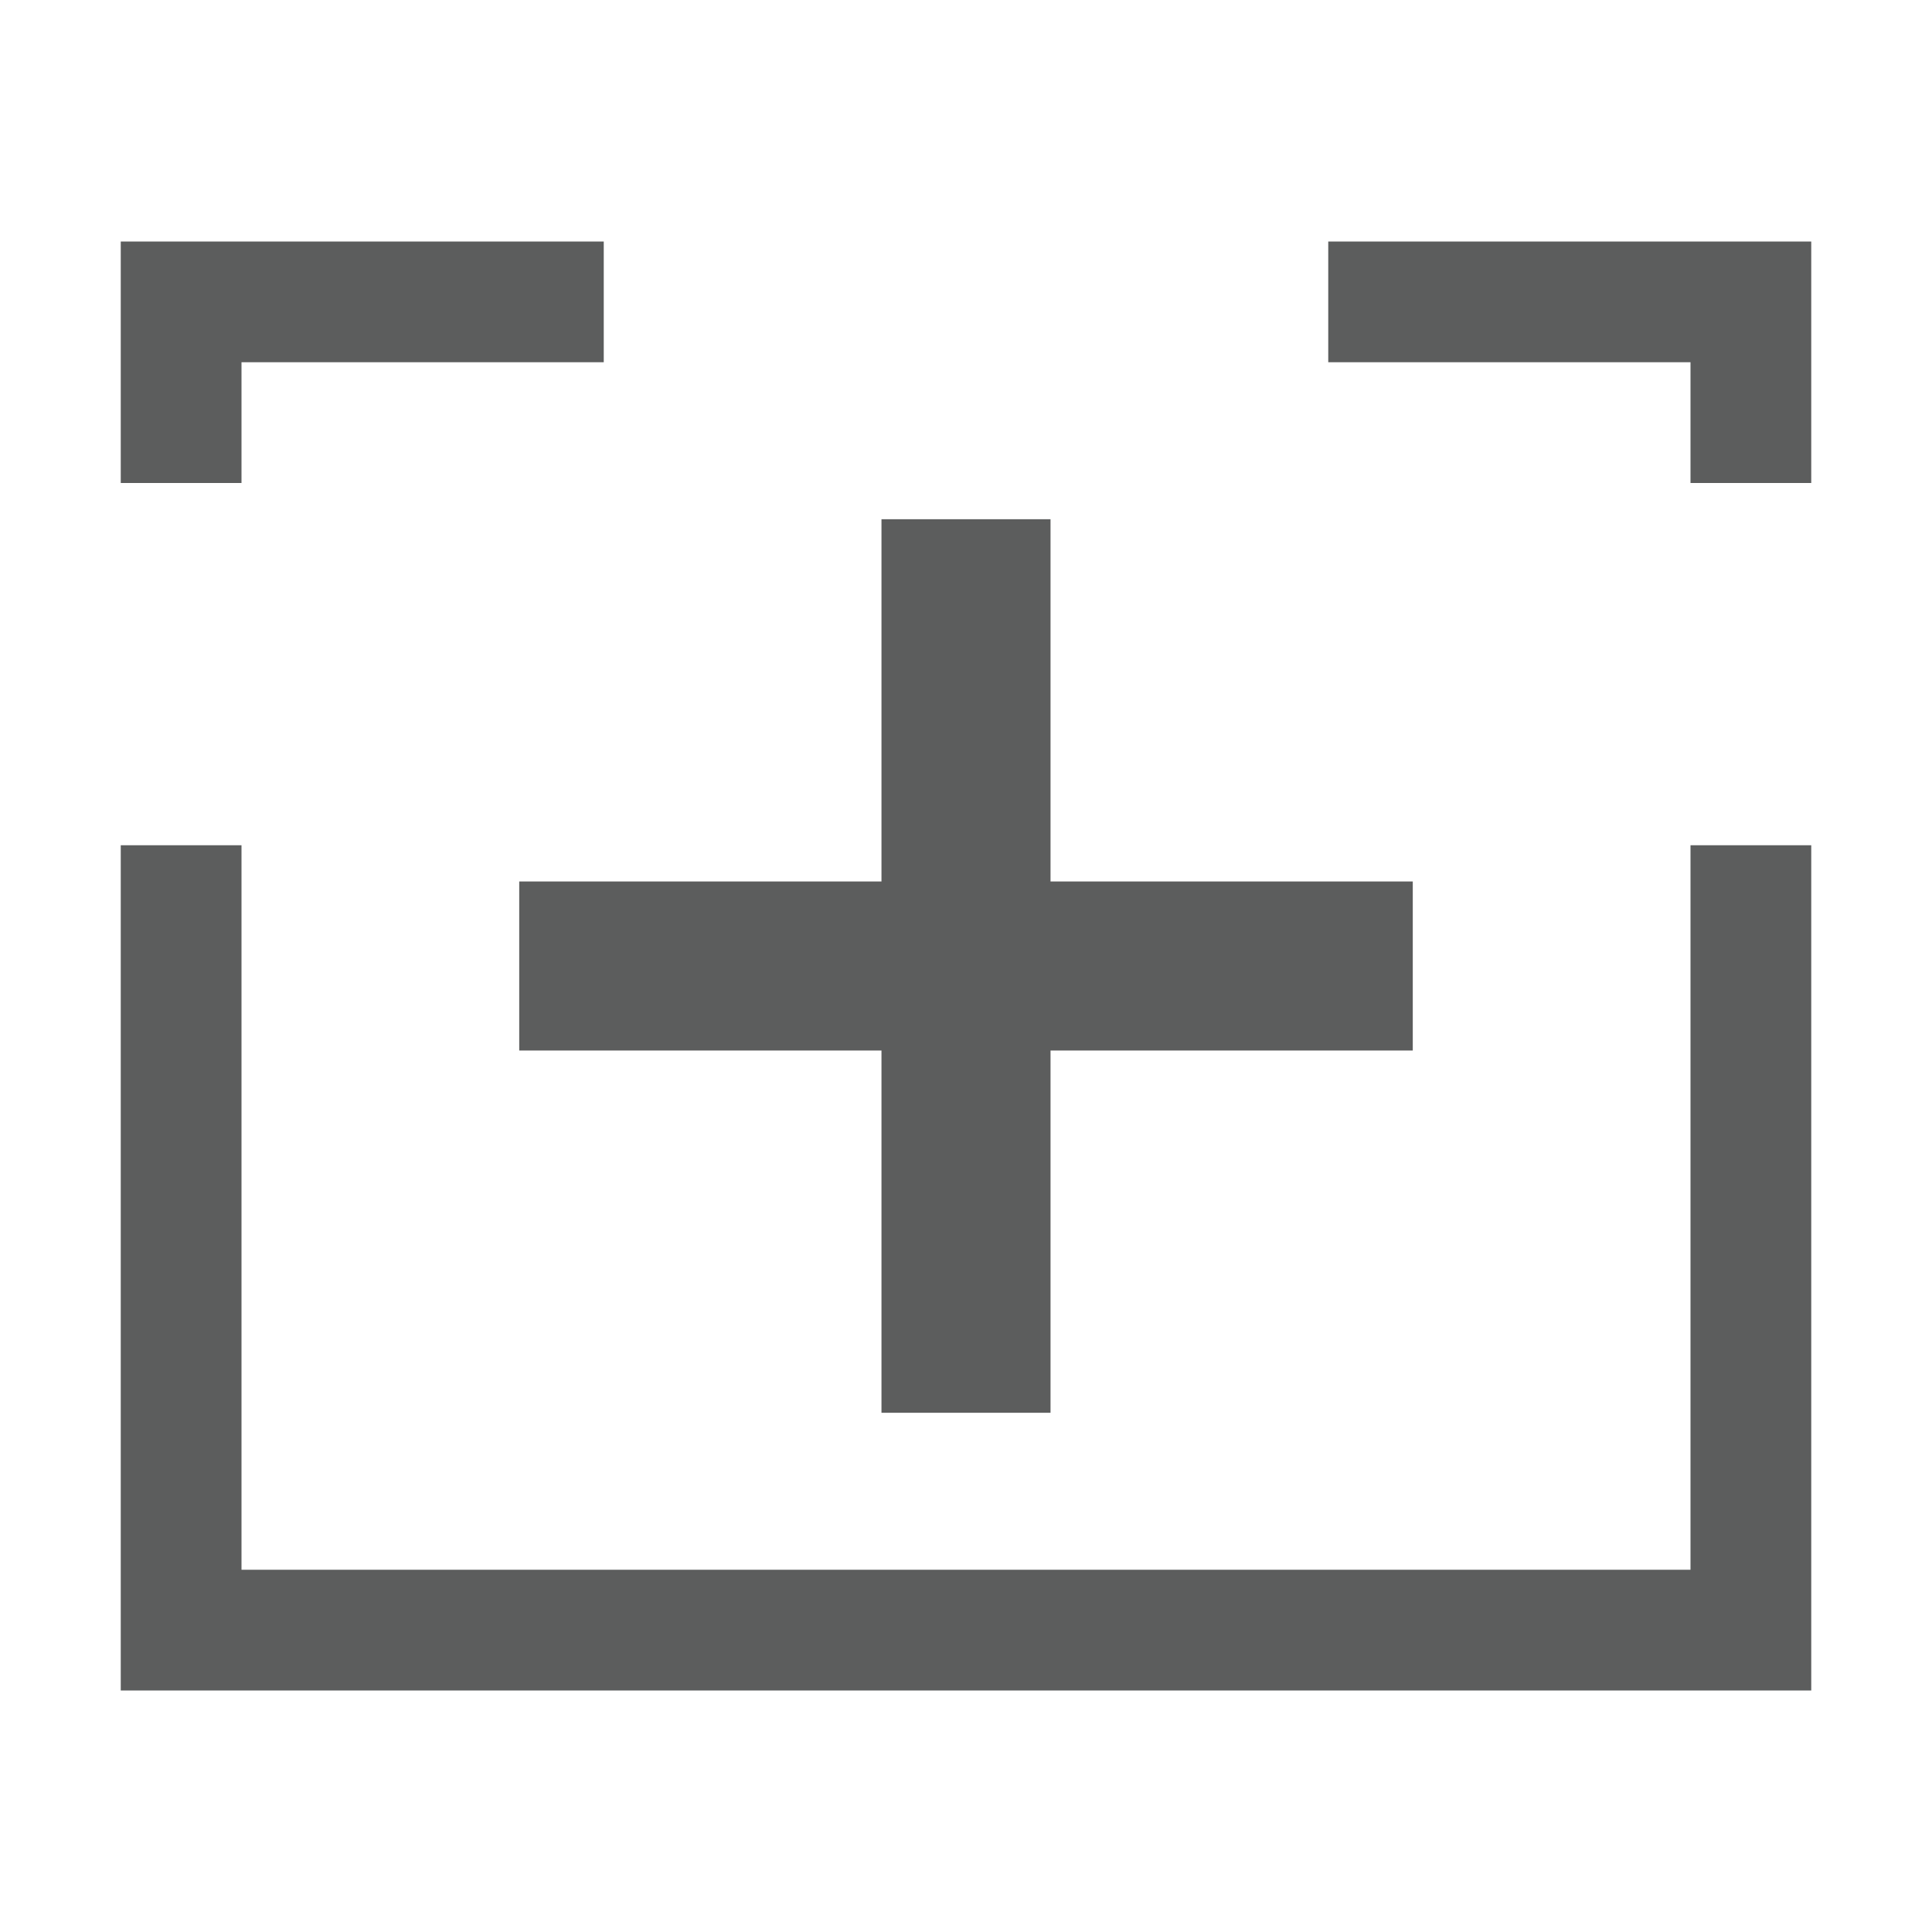 <?xml version="1.0" encoding="utf-8"?>
<!-- Generator: Adobe Illustrator 17.1.0, SVG Export Plug-In . SVG Version: 6.00 Build 0)  -->
<!DOCTYPE svg PUBLIC "-//W3C//DTD SVG 1.1//EN" "http://www.w3.org/Graphics/SVG/1.1/DTD/svg11.dtd">
<svg version="1.1" id="Layer_1" xmlns="http://www.w3.org/2000/svg" xmlns:xlink="http://www.w3.org/1999/xlink" x="0px" y="0px"
	 viewBox="0 0 160 160" enable-background="new 0 0 160 160" xml:space="preserve">
<g id="Selcol_Frame">
	<polyline fill="#5C5D5D" points="10,30 10,20 50,20 50,30 20,30 20,40 10,40 10,20 20,20 	"/>
	<polyline fill="#5C5D5D" points="150,30 150,20 110,20 110,30 140,30 140,40 150,40 150,20 140,20 	"/>
	<polyline fill="#5C5D5D" points="140,140 150,140 150,70 140,70 140,130 120,130 20,130 20,70 10,70 10,140 20,140 	"/>
</g>
<g id="Selcol_Plus">
	<rect x="73" y="43" fill="#5C5D5D" width="14" height="74"/>
	<rect x="43" y="73" fill="#5C5D5D" width="74" height="14"/>
</g>
</svg>
